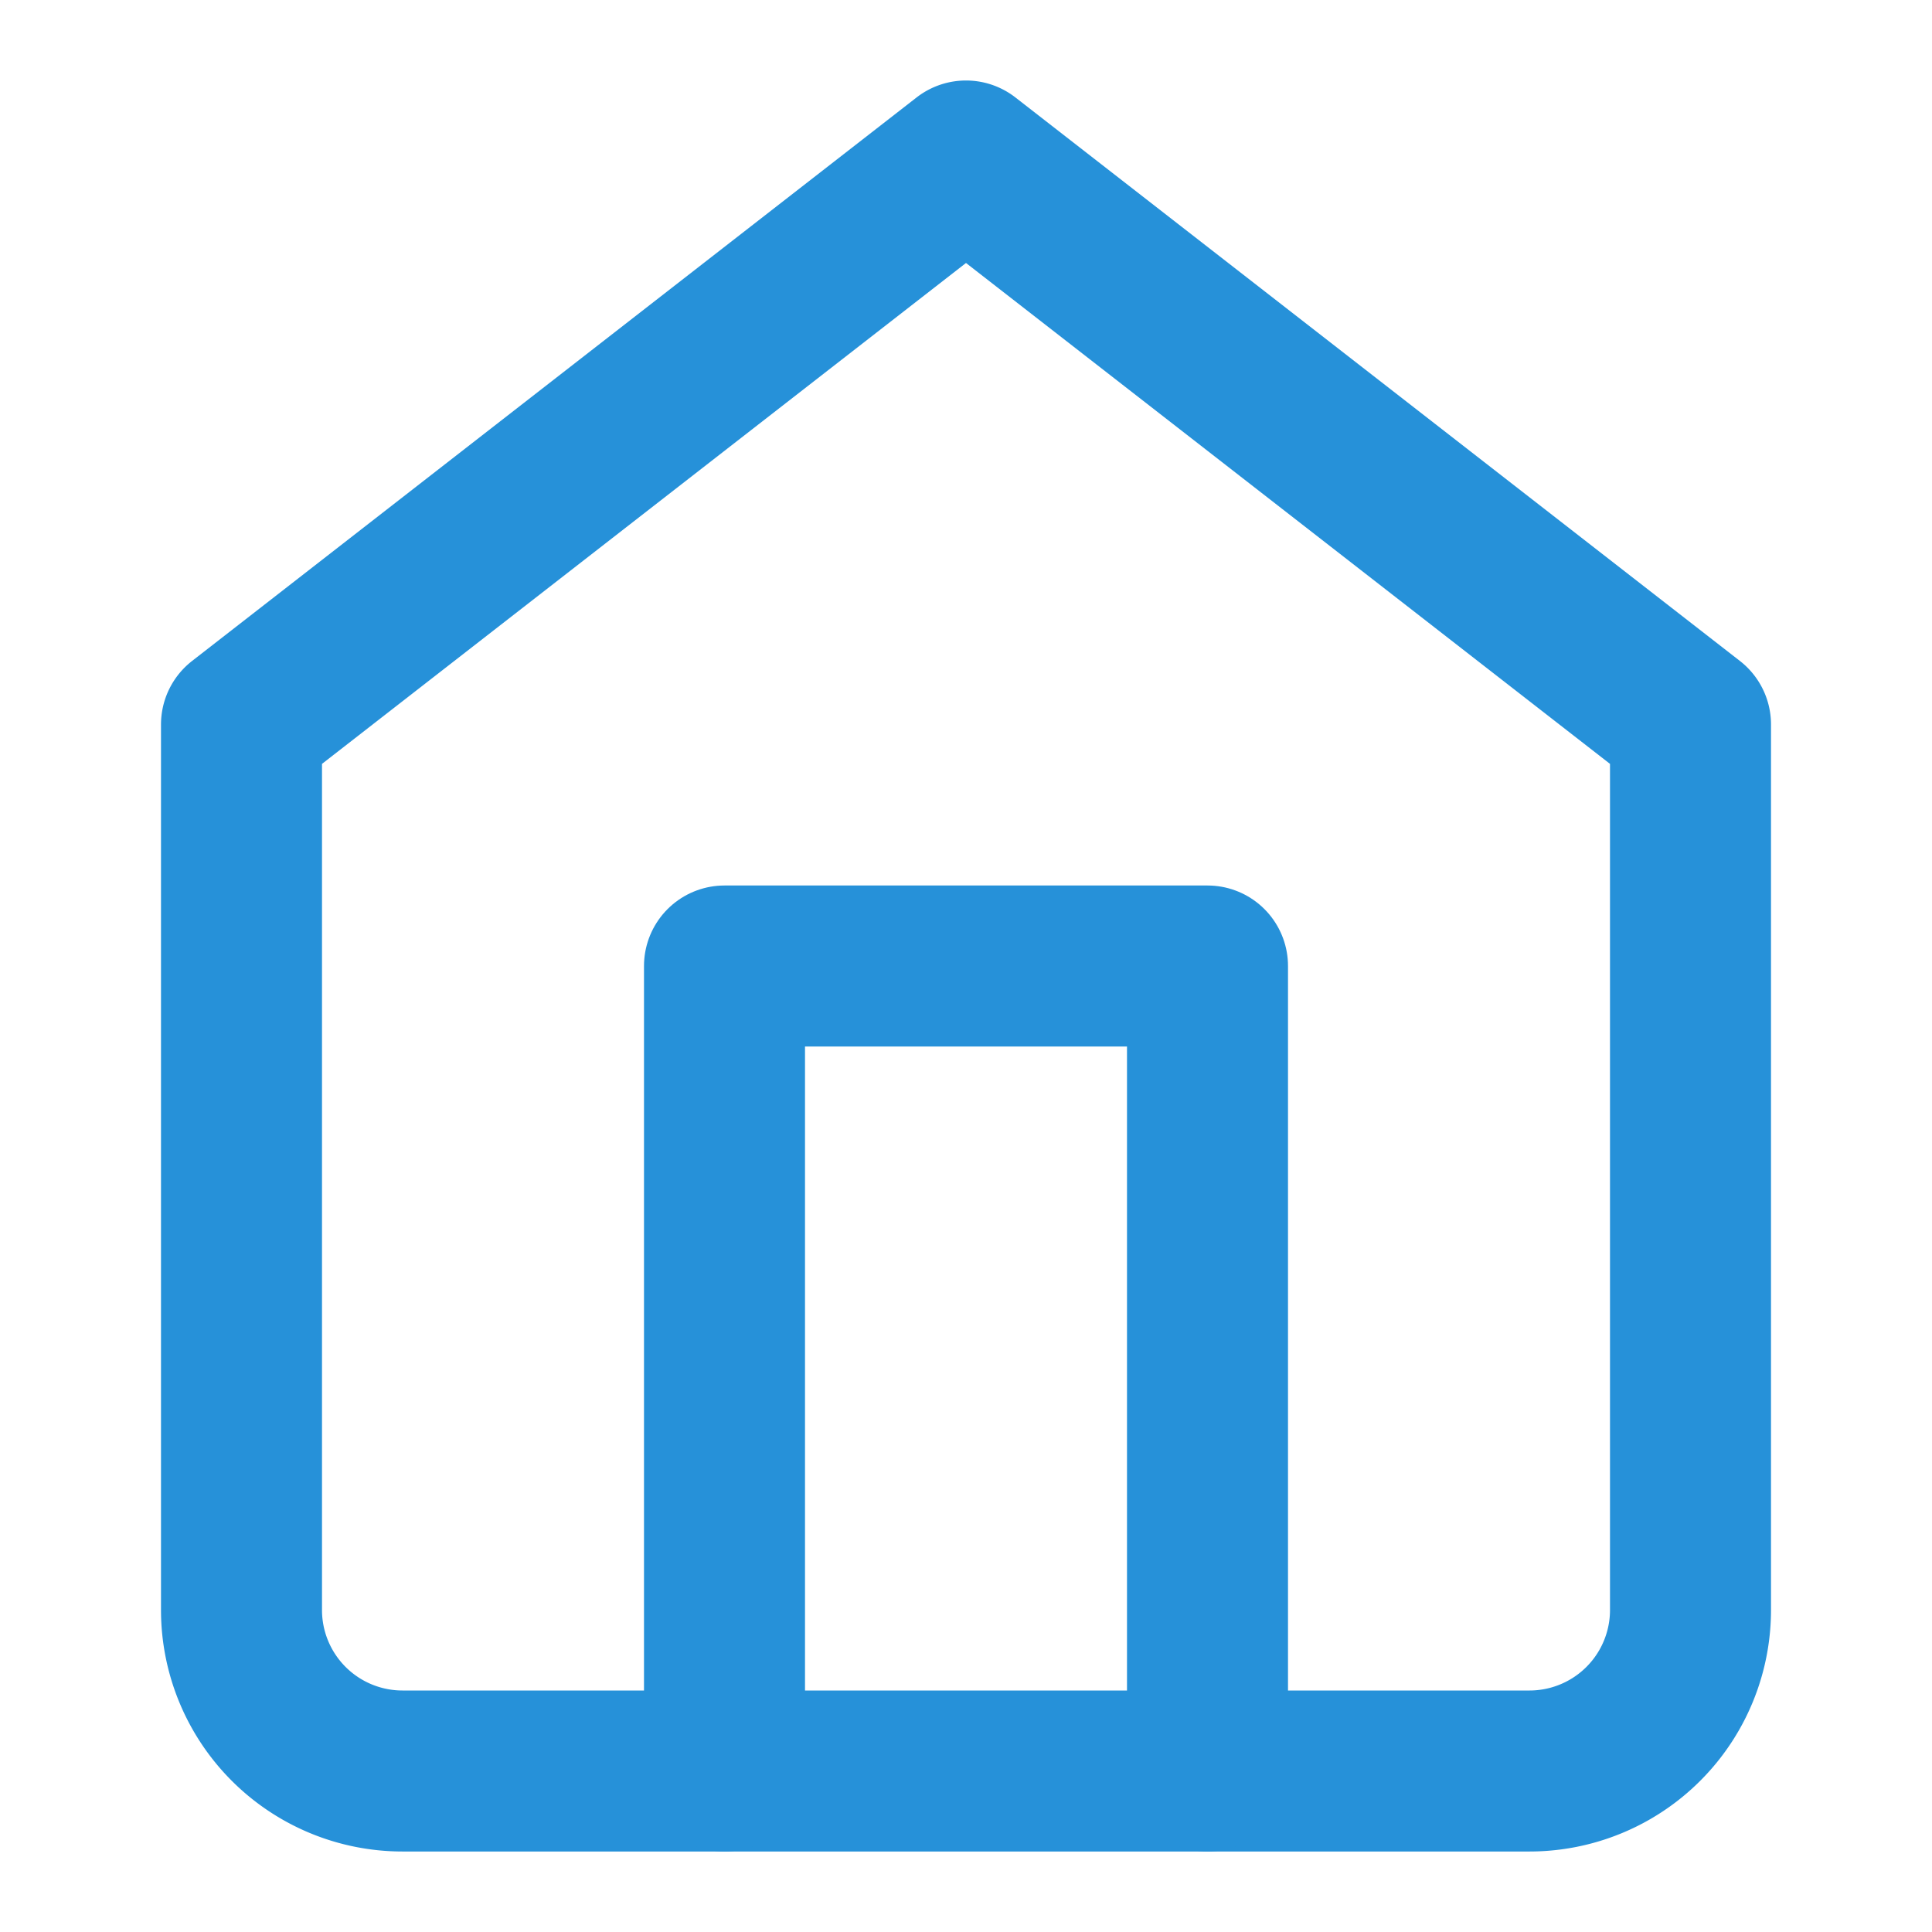 <svg xmlns="http://www.w3.org/2000/svg" width="52" height="52" viewBox="0 0 24 24" fill="none" stroke="#2691D9" stroke-width="2" stroke-linecap="round" stroke-linejoin="round" class="feather feather-home"><path d="M3 9l9-7 9 7v11a2 2 0 0 1-2 2H5a2 2 0 0 1-2-2z"></path><polyline points="9 22 9 12 15 12 15 22"></polyline></svg>